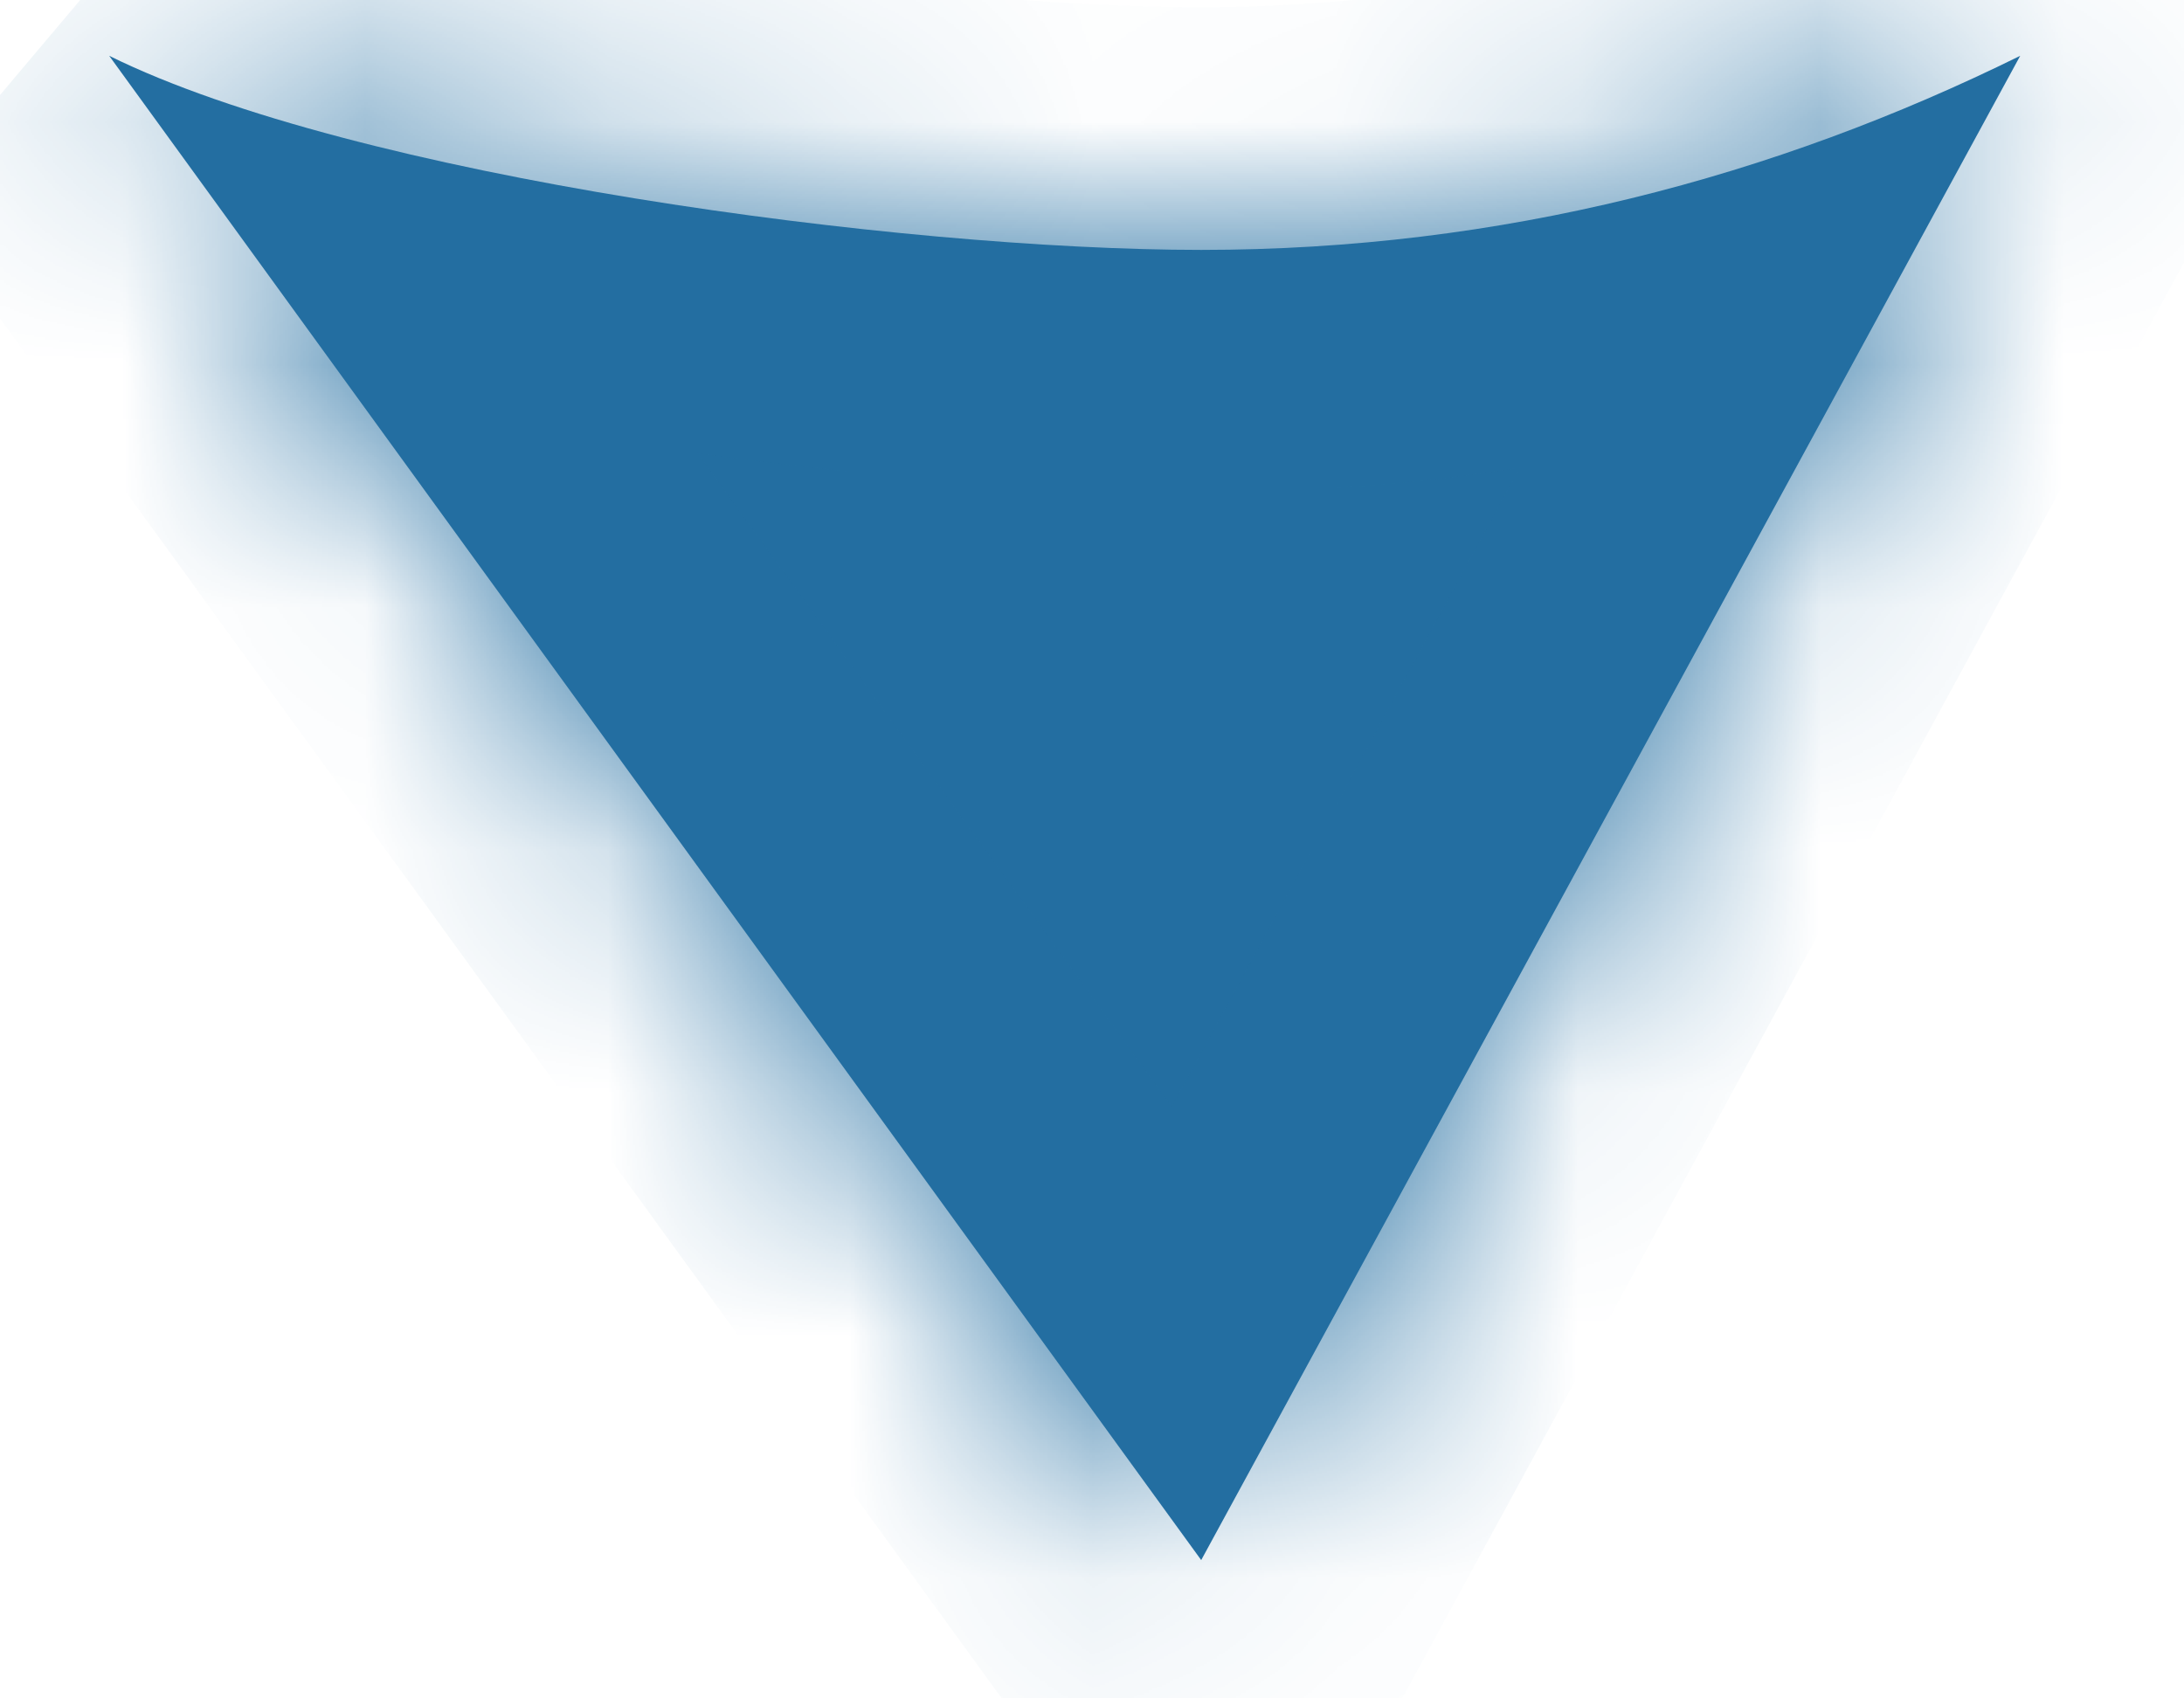 ﻿<?xml version="1.0" encoding="utf-8"?>
<svg version="1.1" xmlns:xlink="http://www.w3.org/1999/xlink" width="9px" height="7px" xmlns="http://www.w3.org/2000/svg">
  <defs>
    <mask fill="white" id="clip328">
      <path d="M 0.45 0.23  C 0.45 0.23  4.95 6.43  4.95 6.43  C 4.95 6.43  8.325 0.23  8.325 0.23  C 7.312 0.73  6.187 1.03  4.95 1.03  C 3.712 1.03  1.462 0.73  0.45 0.23  Z " fill-rule="evenodd" />
    </mask>
  </defs>
  <g transform="matrix(1 0 0 1 -229 -377 )">
    <path d="M 0.45 0.23  C 0.45 0.23  4.95 6.43  4.95 6.43  C 4.95 6.43  8.325 0.23  8.325 0.23  C 7.312 0.73  6.187 1.03  4.95 1.03  C 3.712 1.03  1.462 0.73  0.45 0.23  Z " fill-rule="nonzero" fill="#236ea1" stroke="none" transform="matrix(1 0 0 1 229 377 )" />
    <path d="M 0.45 0.23  C 0.45 0.23  4.95 6.43  4.95 6.43  C 4.95 6.43  8.325 0.23  8.325 0.23  C 7.312 0.73  6.187 1.03  4.95 1.03  C 3.712 1.03  1.462 0.73  0.45 0.23  Z " stroke-width="2" stroke="#236ea1" fill="none" transform="matrix(1 0 0 1 229 377 )" mask="url(#clip328)" />
  </g>
</svg>